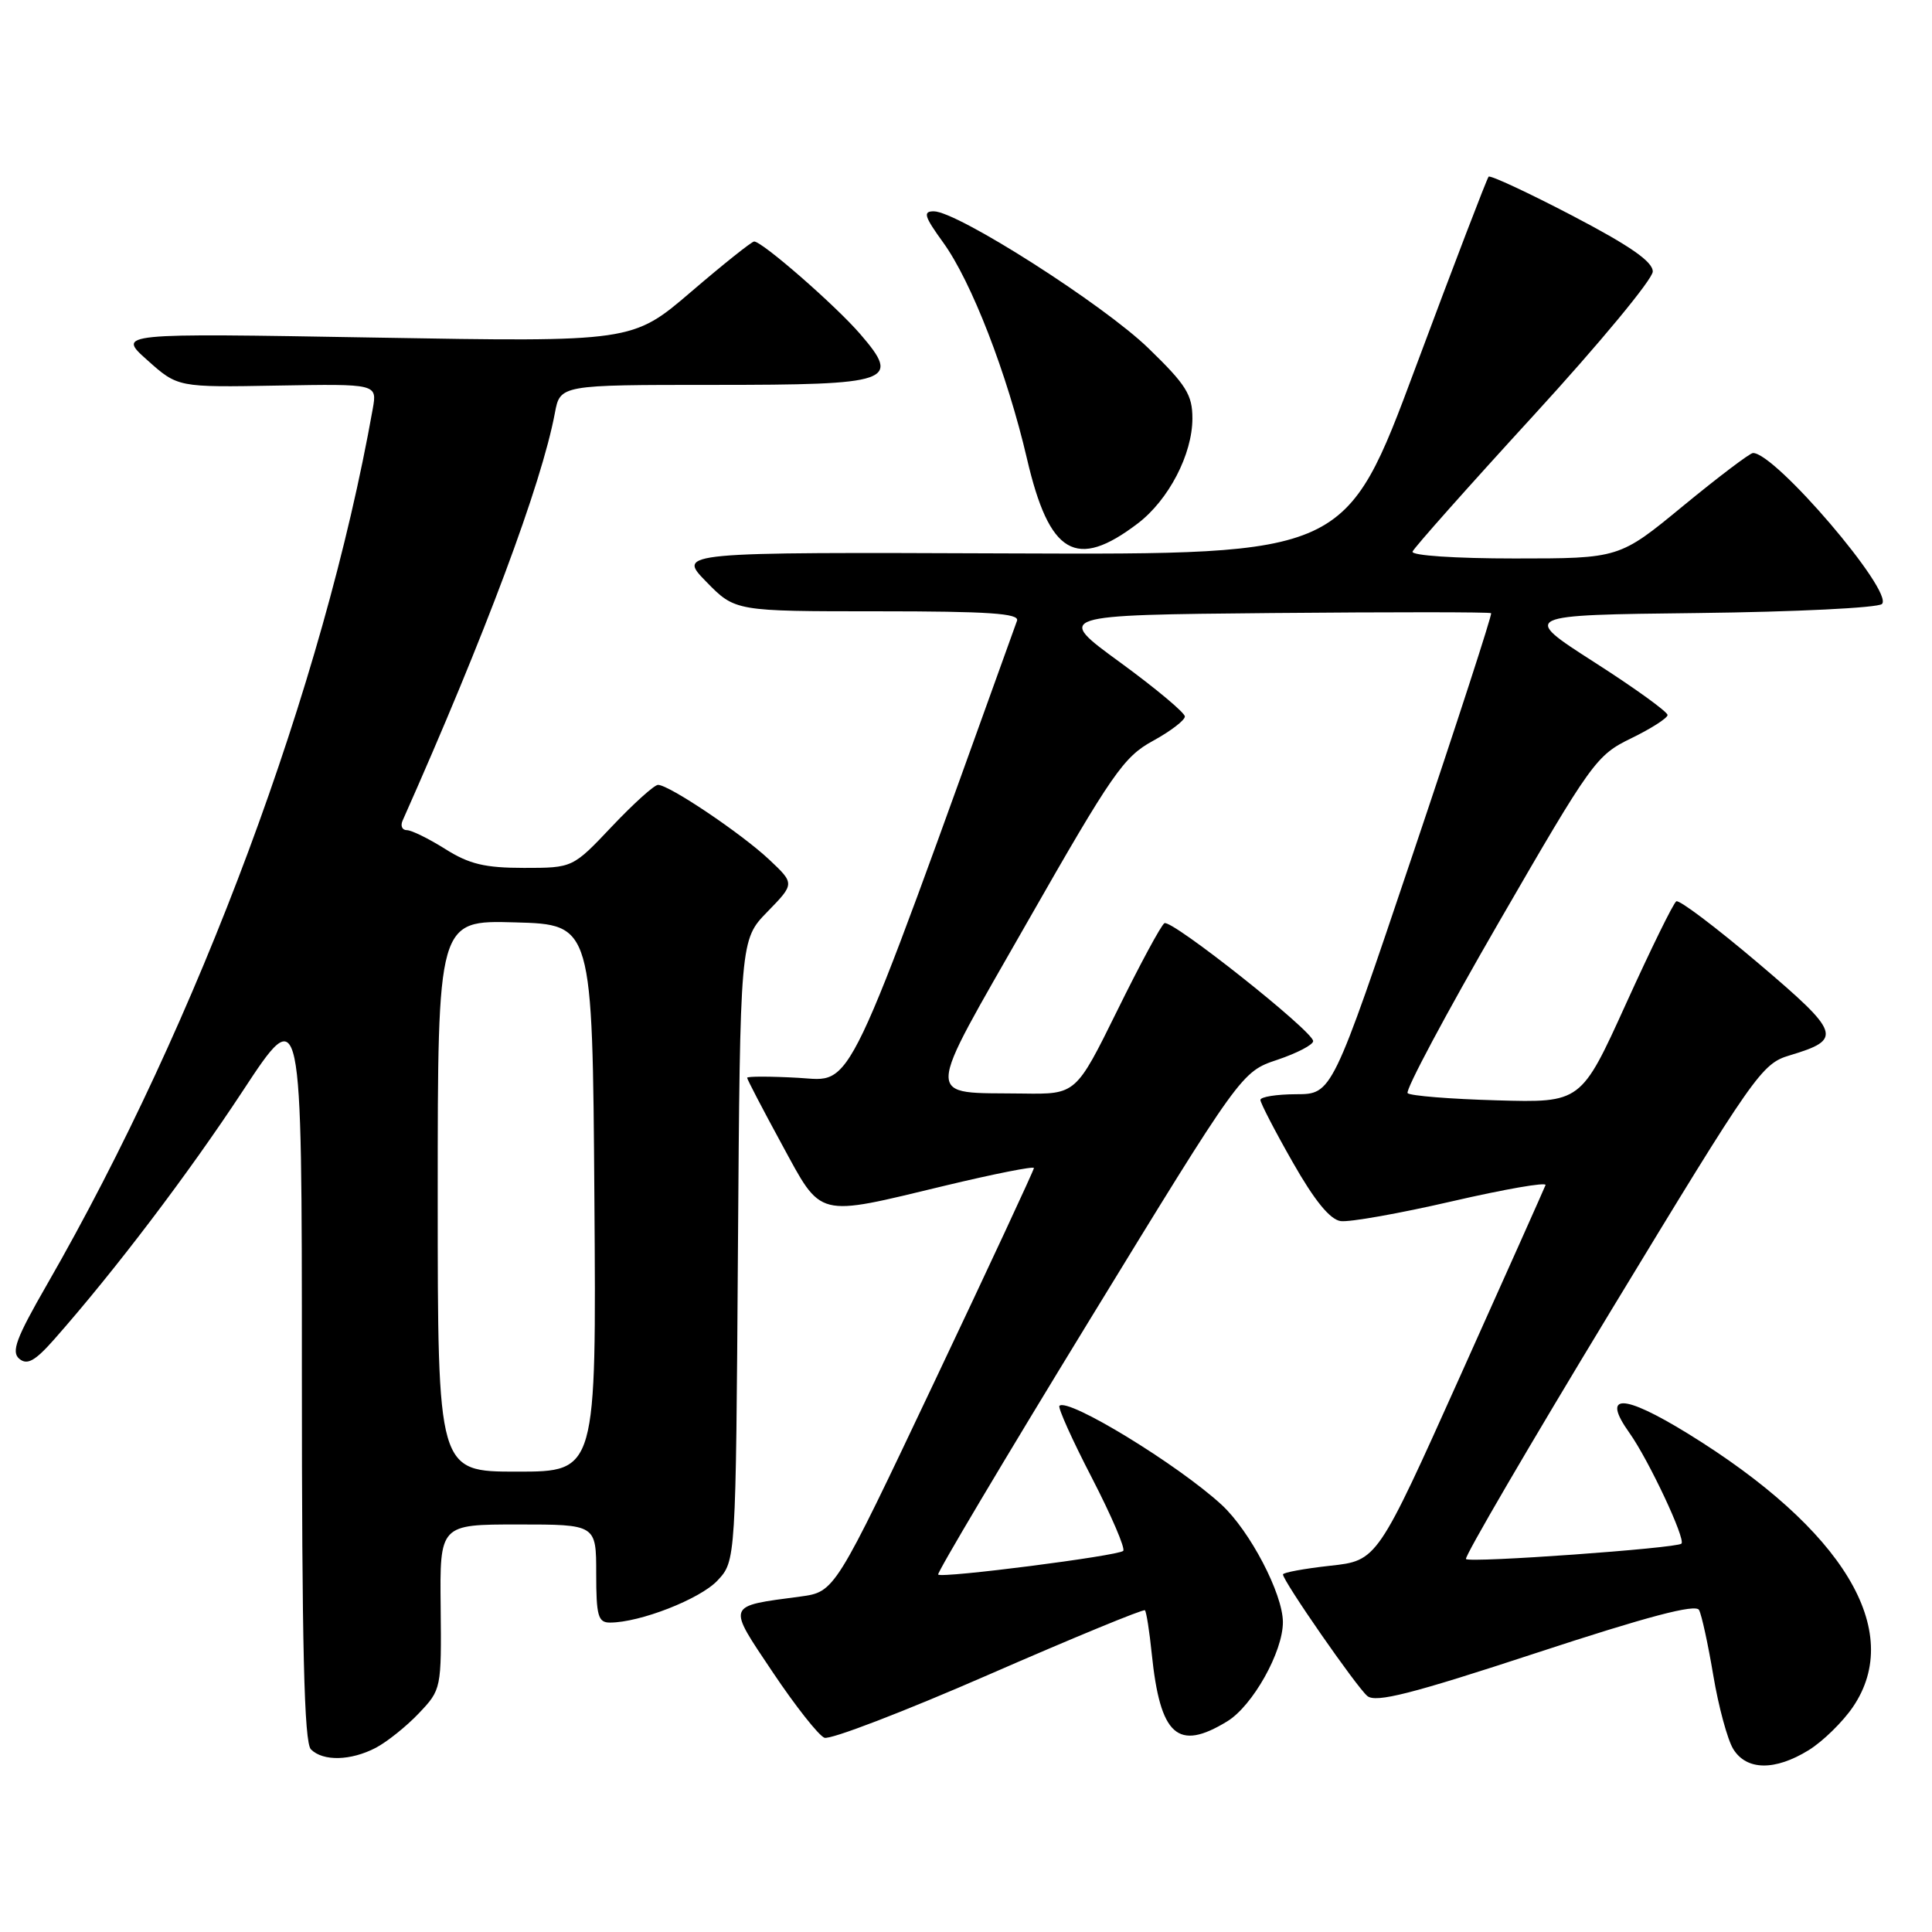<?xml version="1.0" encoding="UTF-8" standalone="no"?>
<!DOCTYPE svg PUBLIC "-//W3C//DTD SVG 1.1//EN" "http://www.w3.org/Graphics/SVG/1.1/DTD/svg11.dtd" >
<svg xmlns="http://www.w3.org/2000/svg" xmlns:xlink="http://www.w3.org/1999/xlink" version="1.1" viewBox="0 0 256 256">
 <g >
 <path fill="currentColor"
d=" M 239.67 231.90 C 241.54 230.74 244.18 228.16 245.53 226.17 C 252.39 216.08 244.27 202.65 223.64 189.95 C 215.00 184.64 212.16 184.61 215.91 189.87 C 218.45 193.44 223.39 203.95 222.80 204.54 C 222.18 205.15 194.78 207.12 194.25 206.58 C 194.00 206.33 202.67 191.47 213.53 173.56 C 232.55 142.21 233.42 140.95 237.15 139.84 C 244.21 137.72 243.94 136.93 232.95 127.60 C 227.37 122.87 222.50 119.19 222.12 119.43 C 221.73 119.66 218.74 125.77 215.46 132.99 C 209.50 146.12 209.50 146.12 198.33 145.80 C 192.18 145.63 186.87 145.20 186.52 144.85 C 186.17 144.50 191.61 134.30 198.62 122.18 C 210.91 100.92 211.52 100.07 216.14 97.83 C 218.77 96.55 220.94 95.16 220.96 94.75 C 220.98 94.33 216.62 91.18 211.26 87.75 C 201.52 81.50 201.52 81.50 224.98 81.23 C 237.88 81.08 248.86 80.54 249.37 80.03 C 250.98 78.42 235.15 59.91 232.27 60.03 C 231.85 60.05 227.69 63.20 223.03 67.03 C 214.57 74.00 214.57 74.00 200.70 74.00 C 192.83 74.00 186.98 73.61 187.17 73.09 C 187.35 72.60 194.59 64.45 203.25 55.00 C 211.91 45.55 219.00 36.99 219.00 35.98 C 219.00 34.66 215.98 32.57 208.33 28.57 C 202.46 25.51 197.48 23.19 197.25 23.41 C 197.03 23.64 192.67 35.00 187.58 48.66 C 178.33 73.50 178.33 73.50 134.04 73.33 C 89.75 73.16 89.75 73.16 93.58 77.08 C 97.41 81.00 97.41 81.00 116.31 81.00 C 131.01 81.00 135.11 81.28 134.76 82.25 C 111.69 146.32 113.17 143.24 105.83 142.82 C 102.07 142.61 99.00 142.61 99.00 142.81 C 99.00 143.02 101.06 146.97 103.58 151.60 C 108.98 161.51 107.98 161.25 125.25 157.10 C 131.71 155.55 137.00 154.50 137.00 154.77 C 137.00 155.04 131.07 167.79 123.81 183.10 C 110.62 210.93 110.62 210.93 106.06 211.55 C 96.16 212.87 96.30 212.48 102.42 221.62 C 105.41 226.08 108.48 229.97 109.24 230.26 C 110.01 230.56 119.79 226.80 130.99 221.91 C 142.19 217.02 151.51 213.18 151.71 213.37 C 151.90 213.57 152.31 216.15 152.61 219.11 C 153.73 230.02 156.05 232.10 162.61 228.09 C 165.98 226.04 170.01 218.86 169.99 214.93 C 169.98 211.18 165.62 202.85 161.87 199.39 C 156.06 194.05 141.50 185.16 140.38 186.28 C 140.15 186.51 142.08 190.81 144.68 195.82 C 147.27 200.84 149.14 205.19 148.83 205.50 C 148.17 206.16 124.82 209.15 124.31 208.64 C 124.12 208.45 133.08 193.38 144.23 175.15 C 164.50 142.02 164.50 142.02 169.25 140.43 C 171.86 139.55 174.00 138.44 174.00 137.95 C 174.00 136.65 155.21 121.75 154.29 122.33 C 153.85 122.60 151.04 127.81 148.04 133.91 C 142.57 145.00 142.57 145.00 135.54 144.90 C 122.32 144.71 122.27 146.48 136.23 122.00 C 147.34 102.53 148.90 100.28 152.75 98.18 C 155.09 96.90 157.00 95.44 157.00 94.94 C 157.00 94.44 153.13 91.21 148.41 87.76 C 139.82 81.50 139.82 81.50 168.56 81.23 C 184.37 81.09 197.43 81.09 197.58 81.25 C 197.74 81.40 193.06 95.81 187.18 113.26 C 176.50 144.98 176.50 144.98 171.75 144.99 C 169.14 145.00 167.00 145.34 167.01 145.75 C 167.02 146.16 168.94 149.88 171.29 154.00 C 174.17 159.07 176.23 161.60 177.64 161.80 C 178.79 161.97 185.43 160.79 192.40 159.18 C 199.38 157.57 204.95 156.60 204.79 157.03 C 204.63 157.46 199.55 168.83 193.50 182.30 C 182.50 206.79 182.50 206.79 176.25 207.47 C 172.81 207.85 170.00 208.37 170.00 208.62 C 170.00 209.49 179.76 223.55 181.18 224.73 C 182.30 225.66 187.02 224.46 203.55 219.03 C 218.32 214.18 224.69 212.50 225.13 213.33 C 225.48 213.97 226.33 217.88 227.02 222.00 C 227.71 226.12 228.90 230.51 229.66 231.75 C 231.42 234.61 235.18 234.67 239.67 231.90 Z  M 49.80 231.59 C 51.28 230.81 53.85 228.76 55.50 227.02 C 58.48 223.88 58.50 223.77 58.39 212.93 C 58.27 202.00 58.27 202.00 68.64 202.00 C 79.00 202.00 79.00 202.00 79.00 208.50 C 79.00 214.12 79.25 215.00 80.82 215.00 C 84.80 215.00 92.75 211.89 95.06 209.44 C 97.50 206.84 97.50 206.84 97.78 165.68 C 98.07 124.52 98.07 124.52 101.69 120.81 C 105.31 117.09 105.31 117.09 101.91 113.89 C 98.22 110.43 88.66 104.00 87.19 104.00 C 86.70 104.00 83.95 106.48 81.09 109.50 C 75.89 115.00 75.89 115.00 69.42 115.00 C 64.25 115.00 62.17 114.50 59.00 112.50 C 56.82 111.13 54.53 110.00 53.91 110.00 C 53.29 110.00 53.04 109.44 53.34 108.75 C 64.32 84.06 71.75 64.17 73.52 54.75 C 74.22 51.00 74.22 51.00 94.49 51.00 C 118.25 51.00 119.44 50.59 113.98 44.26 C 110.69 40.45 101.00 32.00 99.93 32.00 C 99.61 32.00 95.85 35.00 91.58 38.66 C 83.80 45.32 83.80 45.32 49.65 44.73 C 15.50 44.14 15.50 44.14 19.53 47.73 C 23.56 51.33 23.56 51.33 36.77 51.09 C 49.98 50.86 49.98 50.86 49.39 54.18 C 42.88 90.80 26.33 135.26 6.22 170.22 C 2.13 177.33 1.46 179.13 2.56 180.05 C 3.61 180.92 4.64 180.35 7.21 177.44 C 15.26 168.31 24.91 155.59 32.16 144.57 C 40.00 132.64 40.00 132.64 40.00 181.62 C 40.00 218.38 40.30 230.90 41.20 231.80 C 42.81 233.41 46.49 233.32 49.80 231.59 Z  M 150.76 69.36 C 154.85 66.25 158.00 60.19 158.00 55.44 C 158.00 52.31 157.18 50.99 152.18 46.15 C 146.21 40.35 126.85 28.00 123.73 28.00 C 122.27 28.00 122.47 28.67 124.96 32.11 C 128.72 37.29 133.46 49.53 136.08 60.79 C 139.04 73.50 142.59 75.58 150.76 69.36 Z  M 58.00 158.47 C 58.00 121.93 58.00 121.93 68.25 122.22 C 78.50 122.50 78.50 122.50 78.76 158.75 C 79.02 195.00 79.02 195.00 68.51 195.00 C 58.00 195.00 58.00 195.00 58.00 158.47 Z "/>
</g>
</svg>